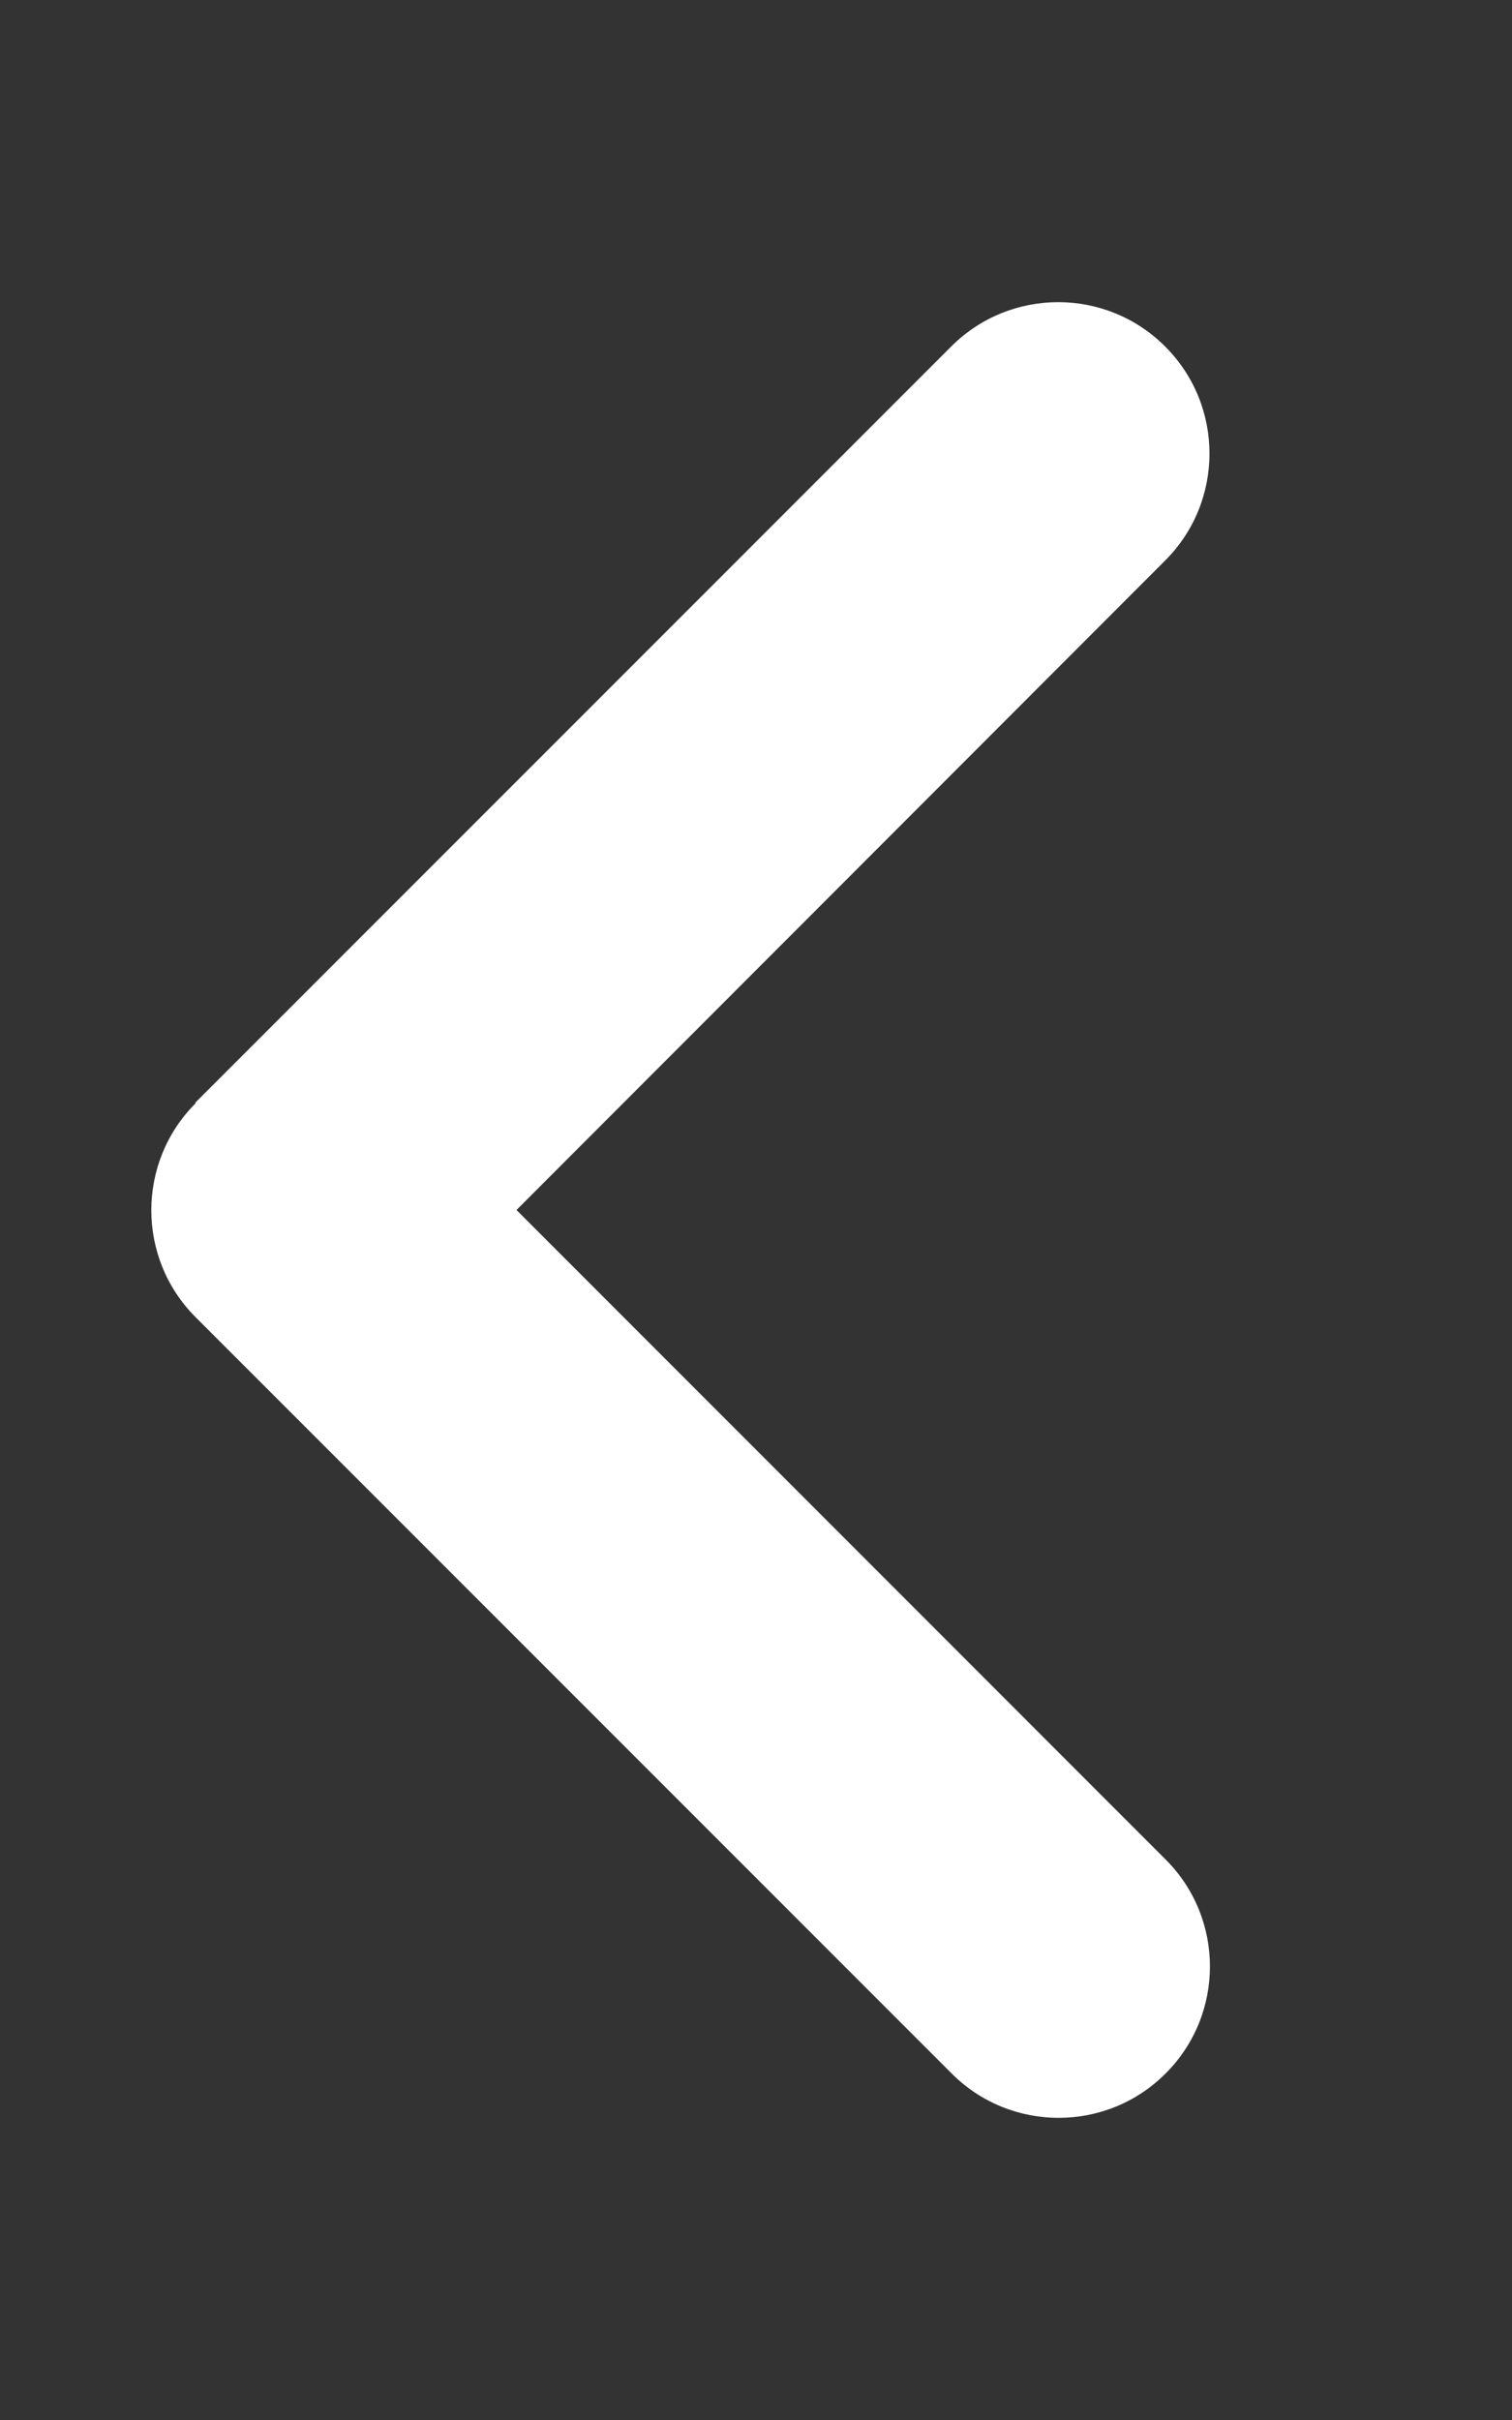<svg xmlns="http://www.w3.org/2000/svg" width="10" height="16" viewBox="0 0 10 16" fill="none">
<rect x="0" y="0" width="10" height="16" fill="#333333" stroke="none"/>
<path d="M1.294 7.294C0.903 7.684 0.903 8.319 1.294 8.709L6.294 13.709C6.684 14.1 7.319 14.1 7.709 13.709C8.1 13.319 8.1 12.684 7.709 12.294L3.416 8L7.706 3.706C8.097 3.316 8.097 2.681 7.706 2.291C7.316 1.9 6.681 1.9 6.291 2.291L1.291 7.291L1.294 7.294Z" fill="white"/>
</svg>